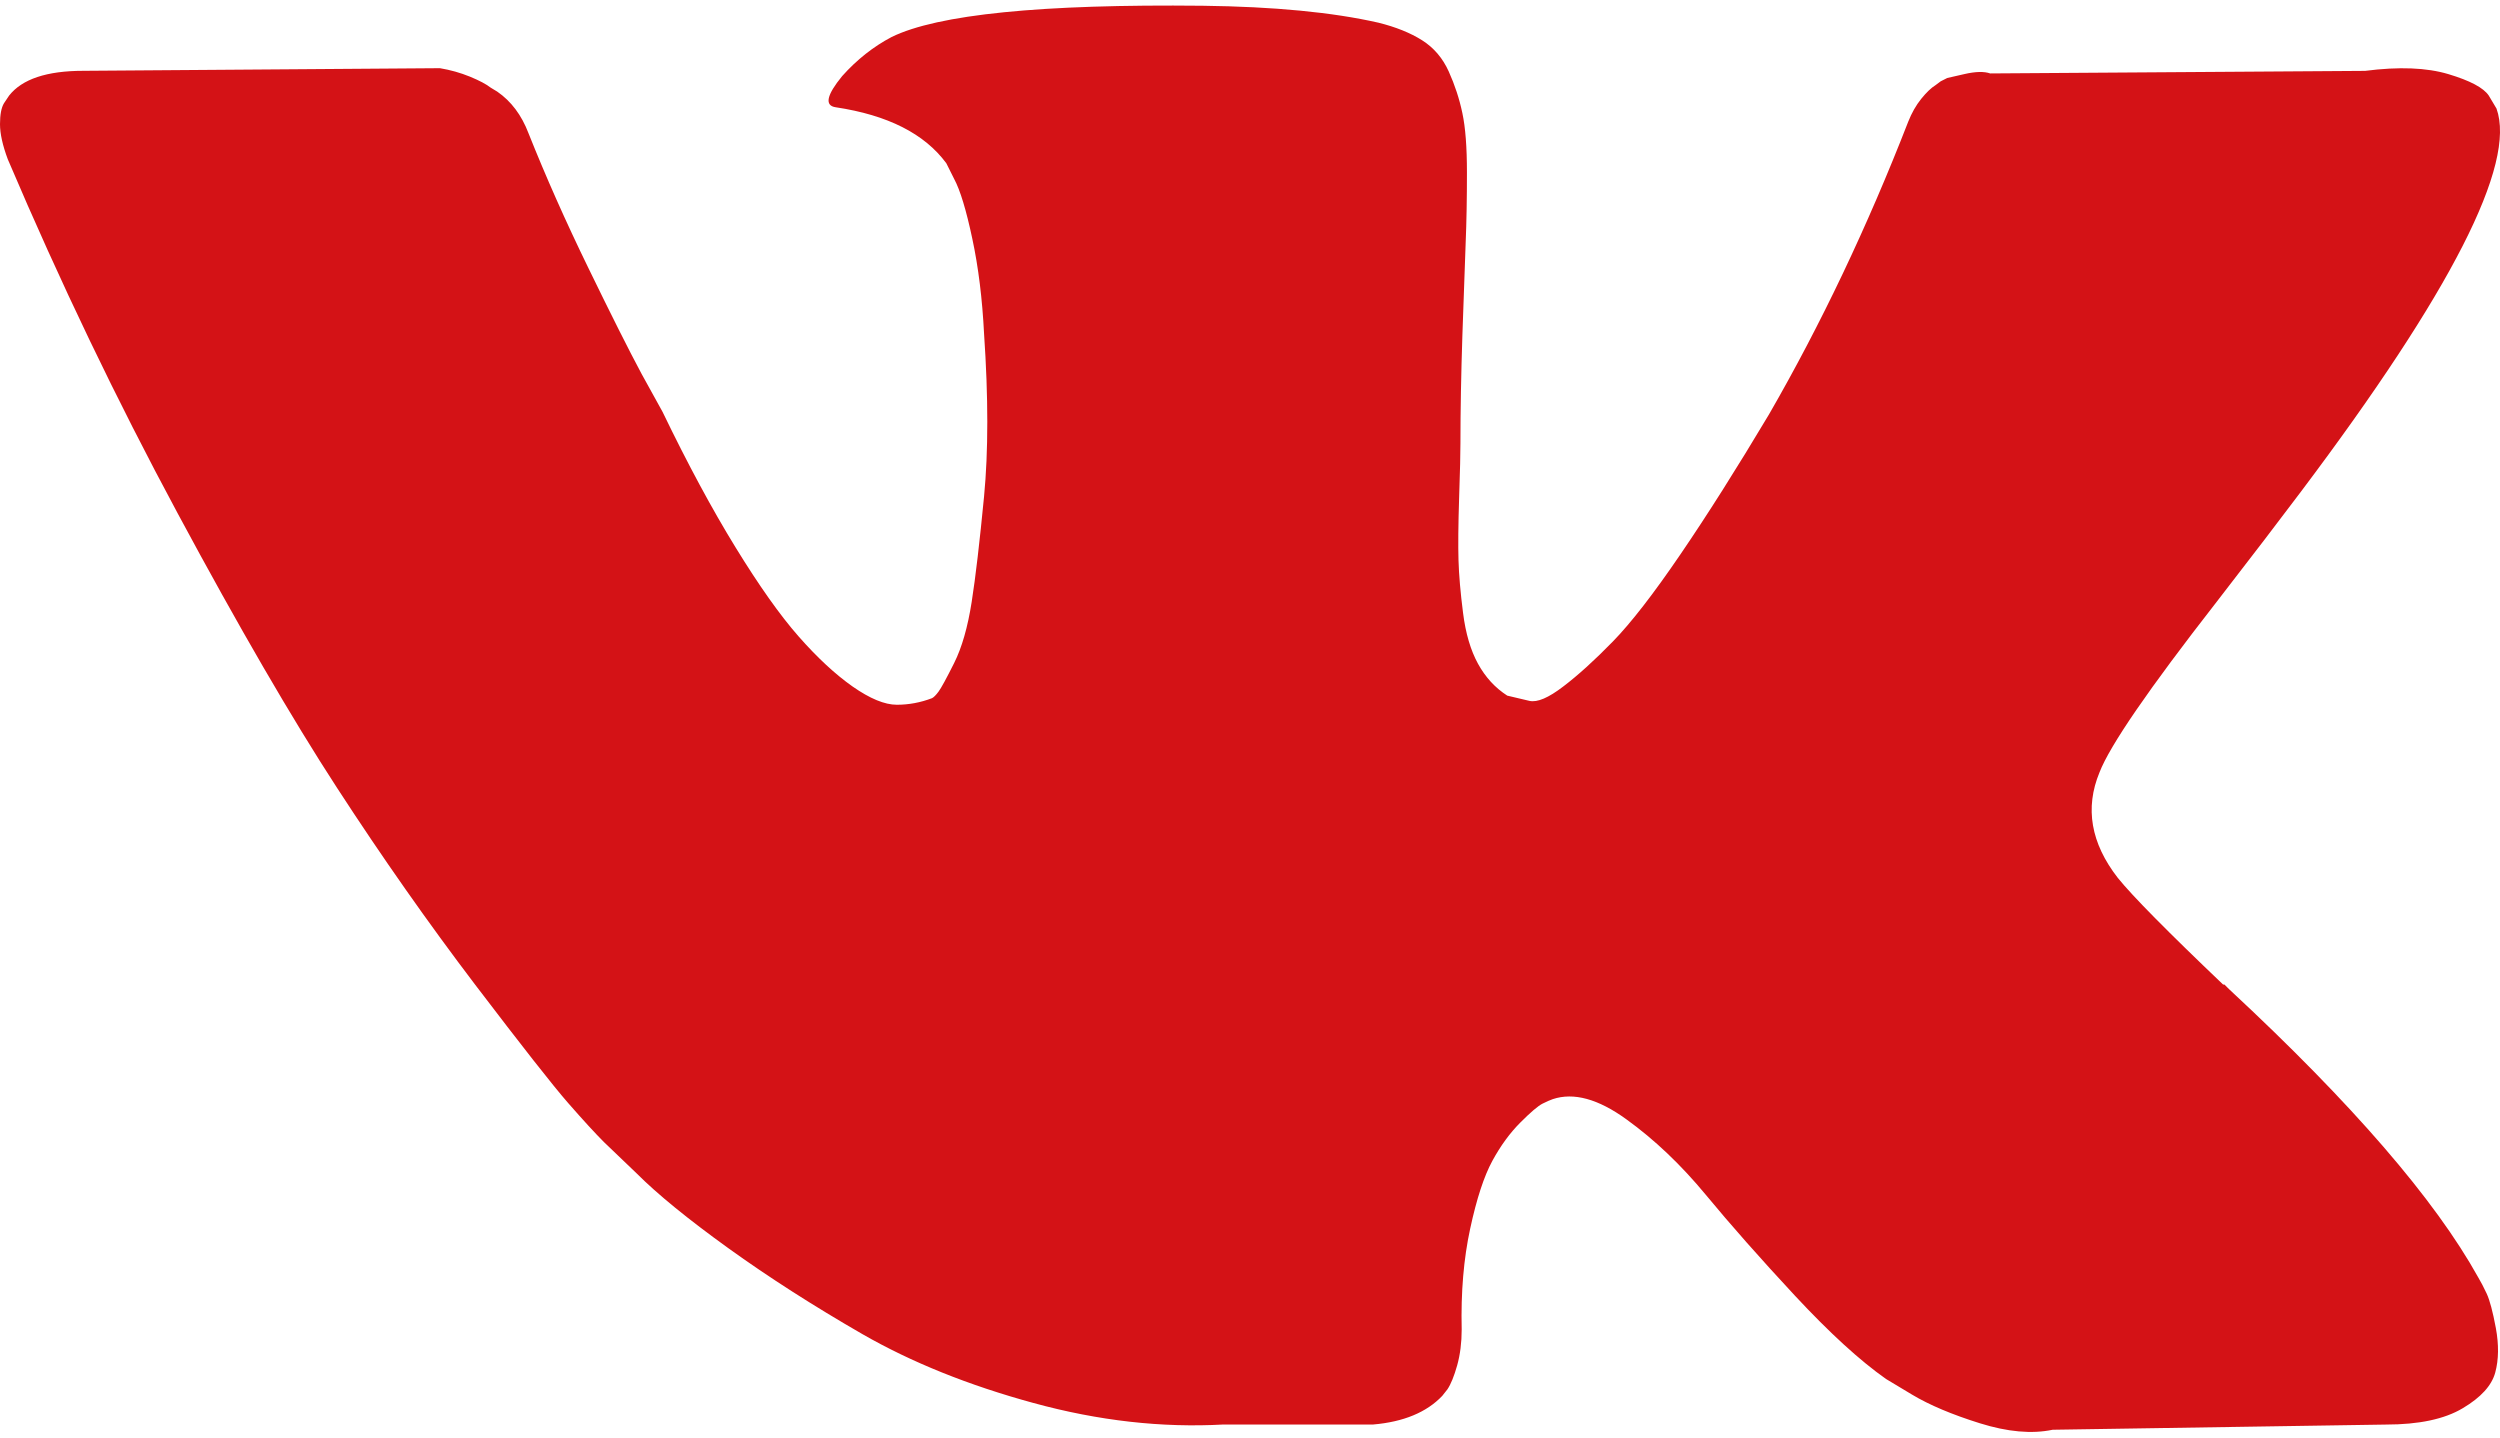 <svg width="40" height="23" viewBox="0 0 40 23" fill="none" xmlns="http://www.w3.org/2000/svg">
<g id="Group">
<path id="Vector" d="M39.788 20.7C39.739 20.595 39.694 20.509 39.652 20.439C38.958 19.189 37.632 17.655 35.675 15.836L35.633 15.795L35.612 15.774L35.591 15.753H35.57C34.682 14.906 34.119 14.337 33.884 14.045C33.453 13.49 33.356 12.928 33.592 12.358C33.758 11.928 34.383 11.019 35.466 9.63C36.035 8.894 36.487 8.304 36.82 7.86C39.222 4.667 40.263 2.626 39.944 1.737L39.82 1.529C39.736 1.404 39.521 1.29 39.174 1.186C38.827 1.082 38.383 1.064 37.841 1.134L31.843 1.175C31.746 1.141 31.607 1.144 31.427 1.186C31.246 1.227 31.156 1.248 31.156 1.248L31.051 1.301L30.968 1.363C30.899 1.405 30.823 1.478 30.739 1.582C30.656 1.685 30.587 1.807 30.532 1.946C29.878 3.626 29.136 5.188 28.303 6.632C27.789 7.493 27.317 8.239 26.886 8.871C26.456 9.502 26.095 9.968 25.804 10.266C25.512 10.565 25.249 10.804 25.012 10.984C24.776 11.165 24.596 11.242 24.471 11.214C24.346 11.186 24.228 11.158 24.116 11.13C23.922 11.005 23.766 10.835 23.648 10.62C23.53 10.405 23.45 10.134 23.409 9.808C23.367 9.481 23.343 9.2 23.336 8.964C23.329 8.728 23.332 8.395 23.346 7.964C23.361 7.534 23.367 7.243 23.367 7.09C23.367 6.562 23.378 5.989 23.398 5.372C23.419 4.754 23.436 4.264 23.45 3.904C23.465 3.543 23.471 3.161 23.471 2.758C23.471 2.355 23.447 2.039 23.398 1.81C23.35 1.581 23.277 1.359 23.18 1.144C23.083 0.929 22.94 0.762 22.753 0.644C22.566 0.526 22.333 0.432 22.055 0.363C21.32 0.196 20.382 0.106 19.244 0.092C16.661 0.064 15.002 0.231 14.266 0.592C13.975 0.745 13.711 0.953 13.475 1.217C13.225 1.522 13.19 1.689 13.37 1.716C14.204 1.841 14.793 2.14 15.141 2.612L15.266 2.862C15.363 3.042 15.46 3.362 15.557 3.82C15.655 4.278 15.717 4.785 15.745 5.34C15.814 6.354 15.814 7.221 15.745 7.943C15.675 8.665 15.61 9.228 15.547 9.63C15.484 10.033 15.391 10.359 15.266 10.609C15.141 10.859 15.057 11.012 15.016 11.067C14.974 11.123 14.939 11.158 14.912 11.171C14.731 11.24 14.543 11.276 14.349 11.276C14.155 11.276 13.919 11.178 13.641 10.984C13.364 10.789 13.076 10.522 12.777 10.182C12.478 9.842 12.142 9.366 11.767 8.755C11.392 8.145 11.003 7.423 10.601 6.59L10.267 5.985C10.059 5.597 9.775 5.031 9.414 4.288C9.052 3.545 8.733 2.827 8.456 2.132C8.345 1.841 8.178 1.619 7.956 1.466L7.852 1.403C7.782 1.348 7.671 1.289 7.518 1.226C7.366 1.164 7.206 1.119 7.039 1.091L1.333 1.133C0.75 1.133 0.354 1.265 0.146 1.529L0.063 1.653C0.021 1.723 -0 1.834 -0 1.987C-0 2.139 0.042 2.327 0.125 2.549C0.958 4.507 1.864 6.395 2.843 8.214C3.821 10.033 4.672 11.498 5.394 12.608C6.116 13.719 6.852 14.767 7.601 15.753C8.351 16.738 8.847 17.37 9.09 17.648C9.333 17.926 9.524 18.134 9.663 18.273L10.184 18.772C10.517 19.106 11.007 19.505 11.652 19.97C12.298 20.435 13.013 20.893 13.797 21.345C14.582 21.796 15.495 22.164 16.536 22.448C17.577 22.733 18.591 22.847 19.577 22.792H21.972C22.457 22.75 22.826 22.597 23.076 22.334L23.159 22.229C23.214 22.147 23.266 22.018 23.315 21.845C23.363 21.671 23.387 21.48 23.387 21.272C23.373 20.675 23.419 20.137 23.523 19.658C23.626 19.179 23.745 18.818 23.877 18.575C24.009 18.332 24.159 18.127 24.325 17.961C24.491 17.794 24.61 17.694 24.679 17.659C24.748 17.624 24.804 17.6 24.845 17.586C25.178 17.475 25.571 17.582 26.022 17.909C26.474 18.235 26.897 18.638 27.293 19.117C27.689 19.596 28.164 20.134 28.719 20.731C29.275 21.328 29.761 21.772 30.177 22.064L30.593 22.314C30.872 22.481 31.233 22.633 31.677 22.772C32.121 22.911 32.509 22.946 32.843 22.876L38.174 22.793C38.702 22.793 39.112 22.706 39.403 22.532C39.695 22.359 39.868 22.168 39.924 21.96C39.98 21.752 39.982 21.515 39.934 21.251C39.885 20.988 39.836 20.804 39.788 20.7Z" fill="#D41216"/>
</g>
</svg>

